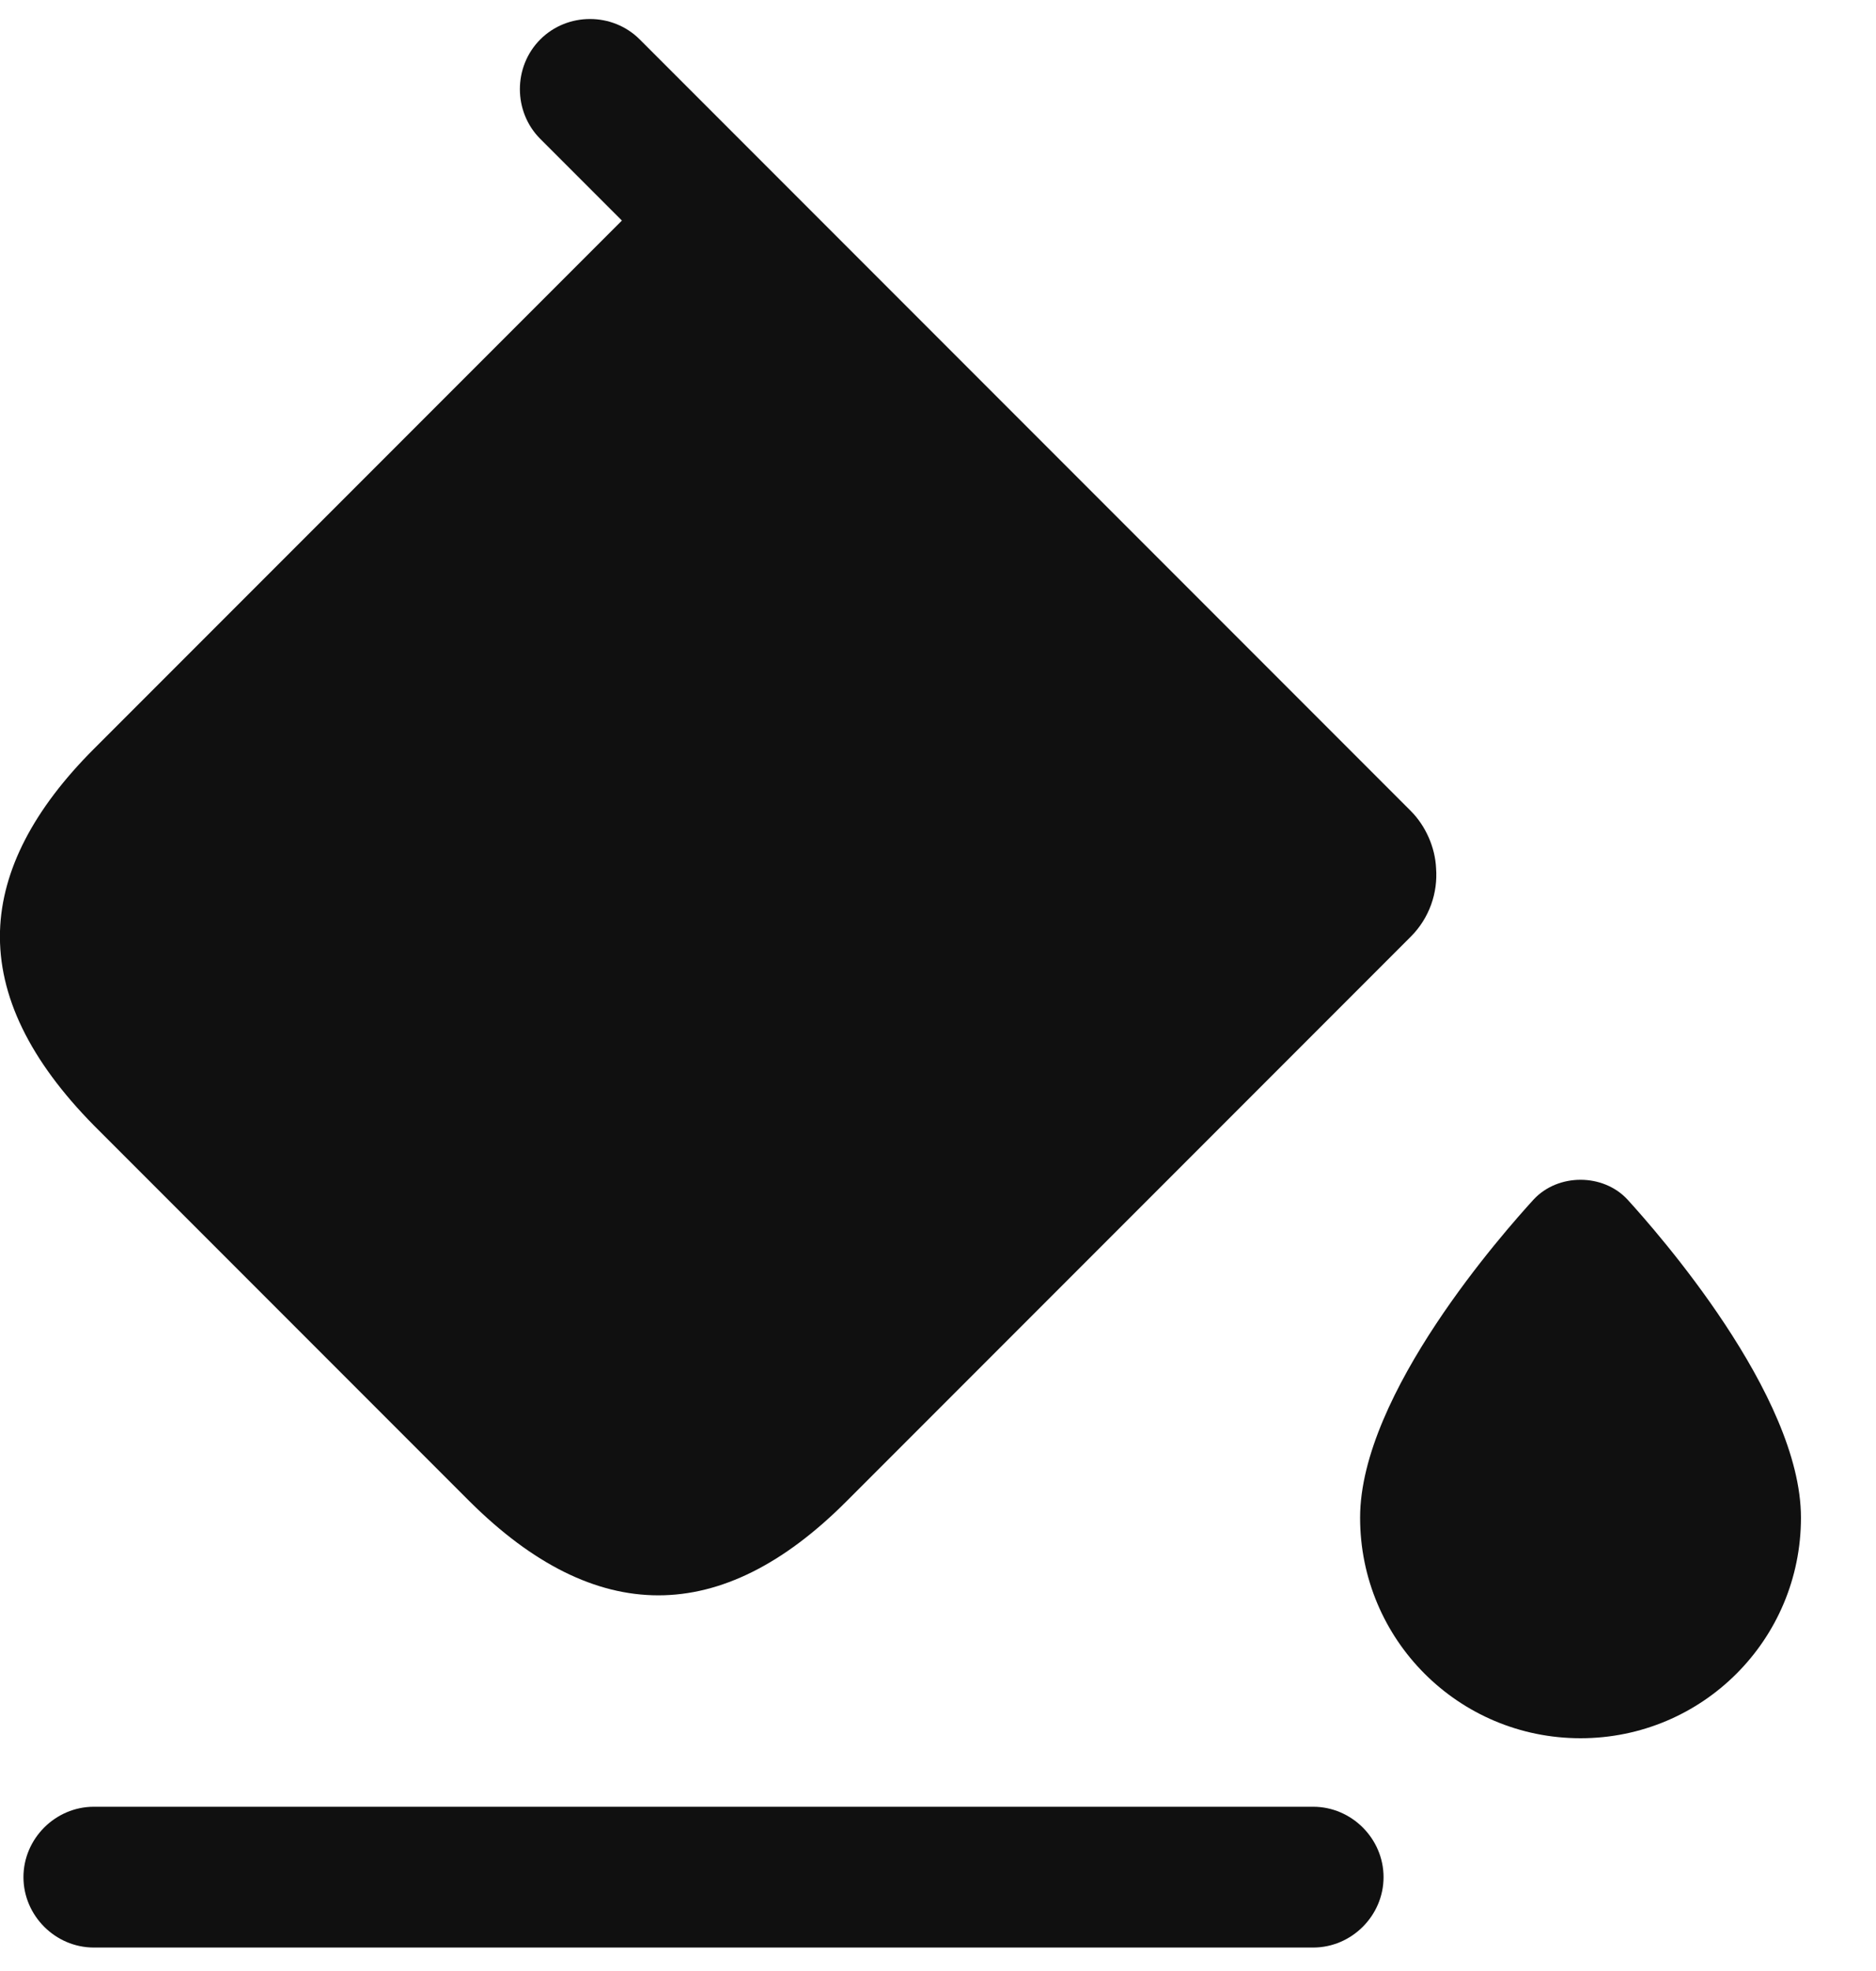<svg width="20" height="21" viewBox="0 0 20 21" fill="none" xmlns="http://www.w3.org/2000/svg">
<path d="M15.04 8.64L7.69 1.29L6.82 0.42C6.53 0.13 6.05 0.13 5.76 0.42C5.47 0.71 5.47 1.19 5.76 1.48L6.63 2.35L1 7.98C0.36 8.62 0.02 9.27 -0 9.92C-0.02 10.61 0.32 11.3 1 11.99L5.01 16C6.35 17.33 7.69 17.33 9.02 16L15.04 9.98C15.24 9.78 15.33 9.51 15.31 9.25C15.3 9.03 15.2 8.8 15.04 8.64Z" fill="#101010"/>
<path d="M14 20.75H1C0.59 20.75 0.25 20.41 0.25 20C0.25 19.59 0.59 19.25 1 19.25H14C14.41 19.25 14.75 19.59 14.75 20C14.75 20.41 14.41 20.75 14 20.75Z" fill="#101010"/>
<path d="M17.35 12.78C17.09 12.5 16.61 12.5 16.35 12.78C16.04 13.12 14.5 14.85 14.5 16.17C14.5 17.47 15.55 18.52 16.85 18.52C18.15 18.52 19.2 17.47 19.2 16.17C19.2 14.86 17.66 13.12 17.35 12.78Z" fill="#101010"/>
</svg>
